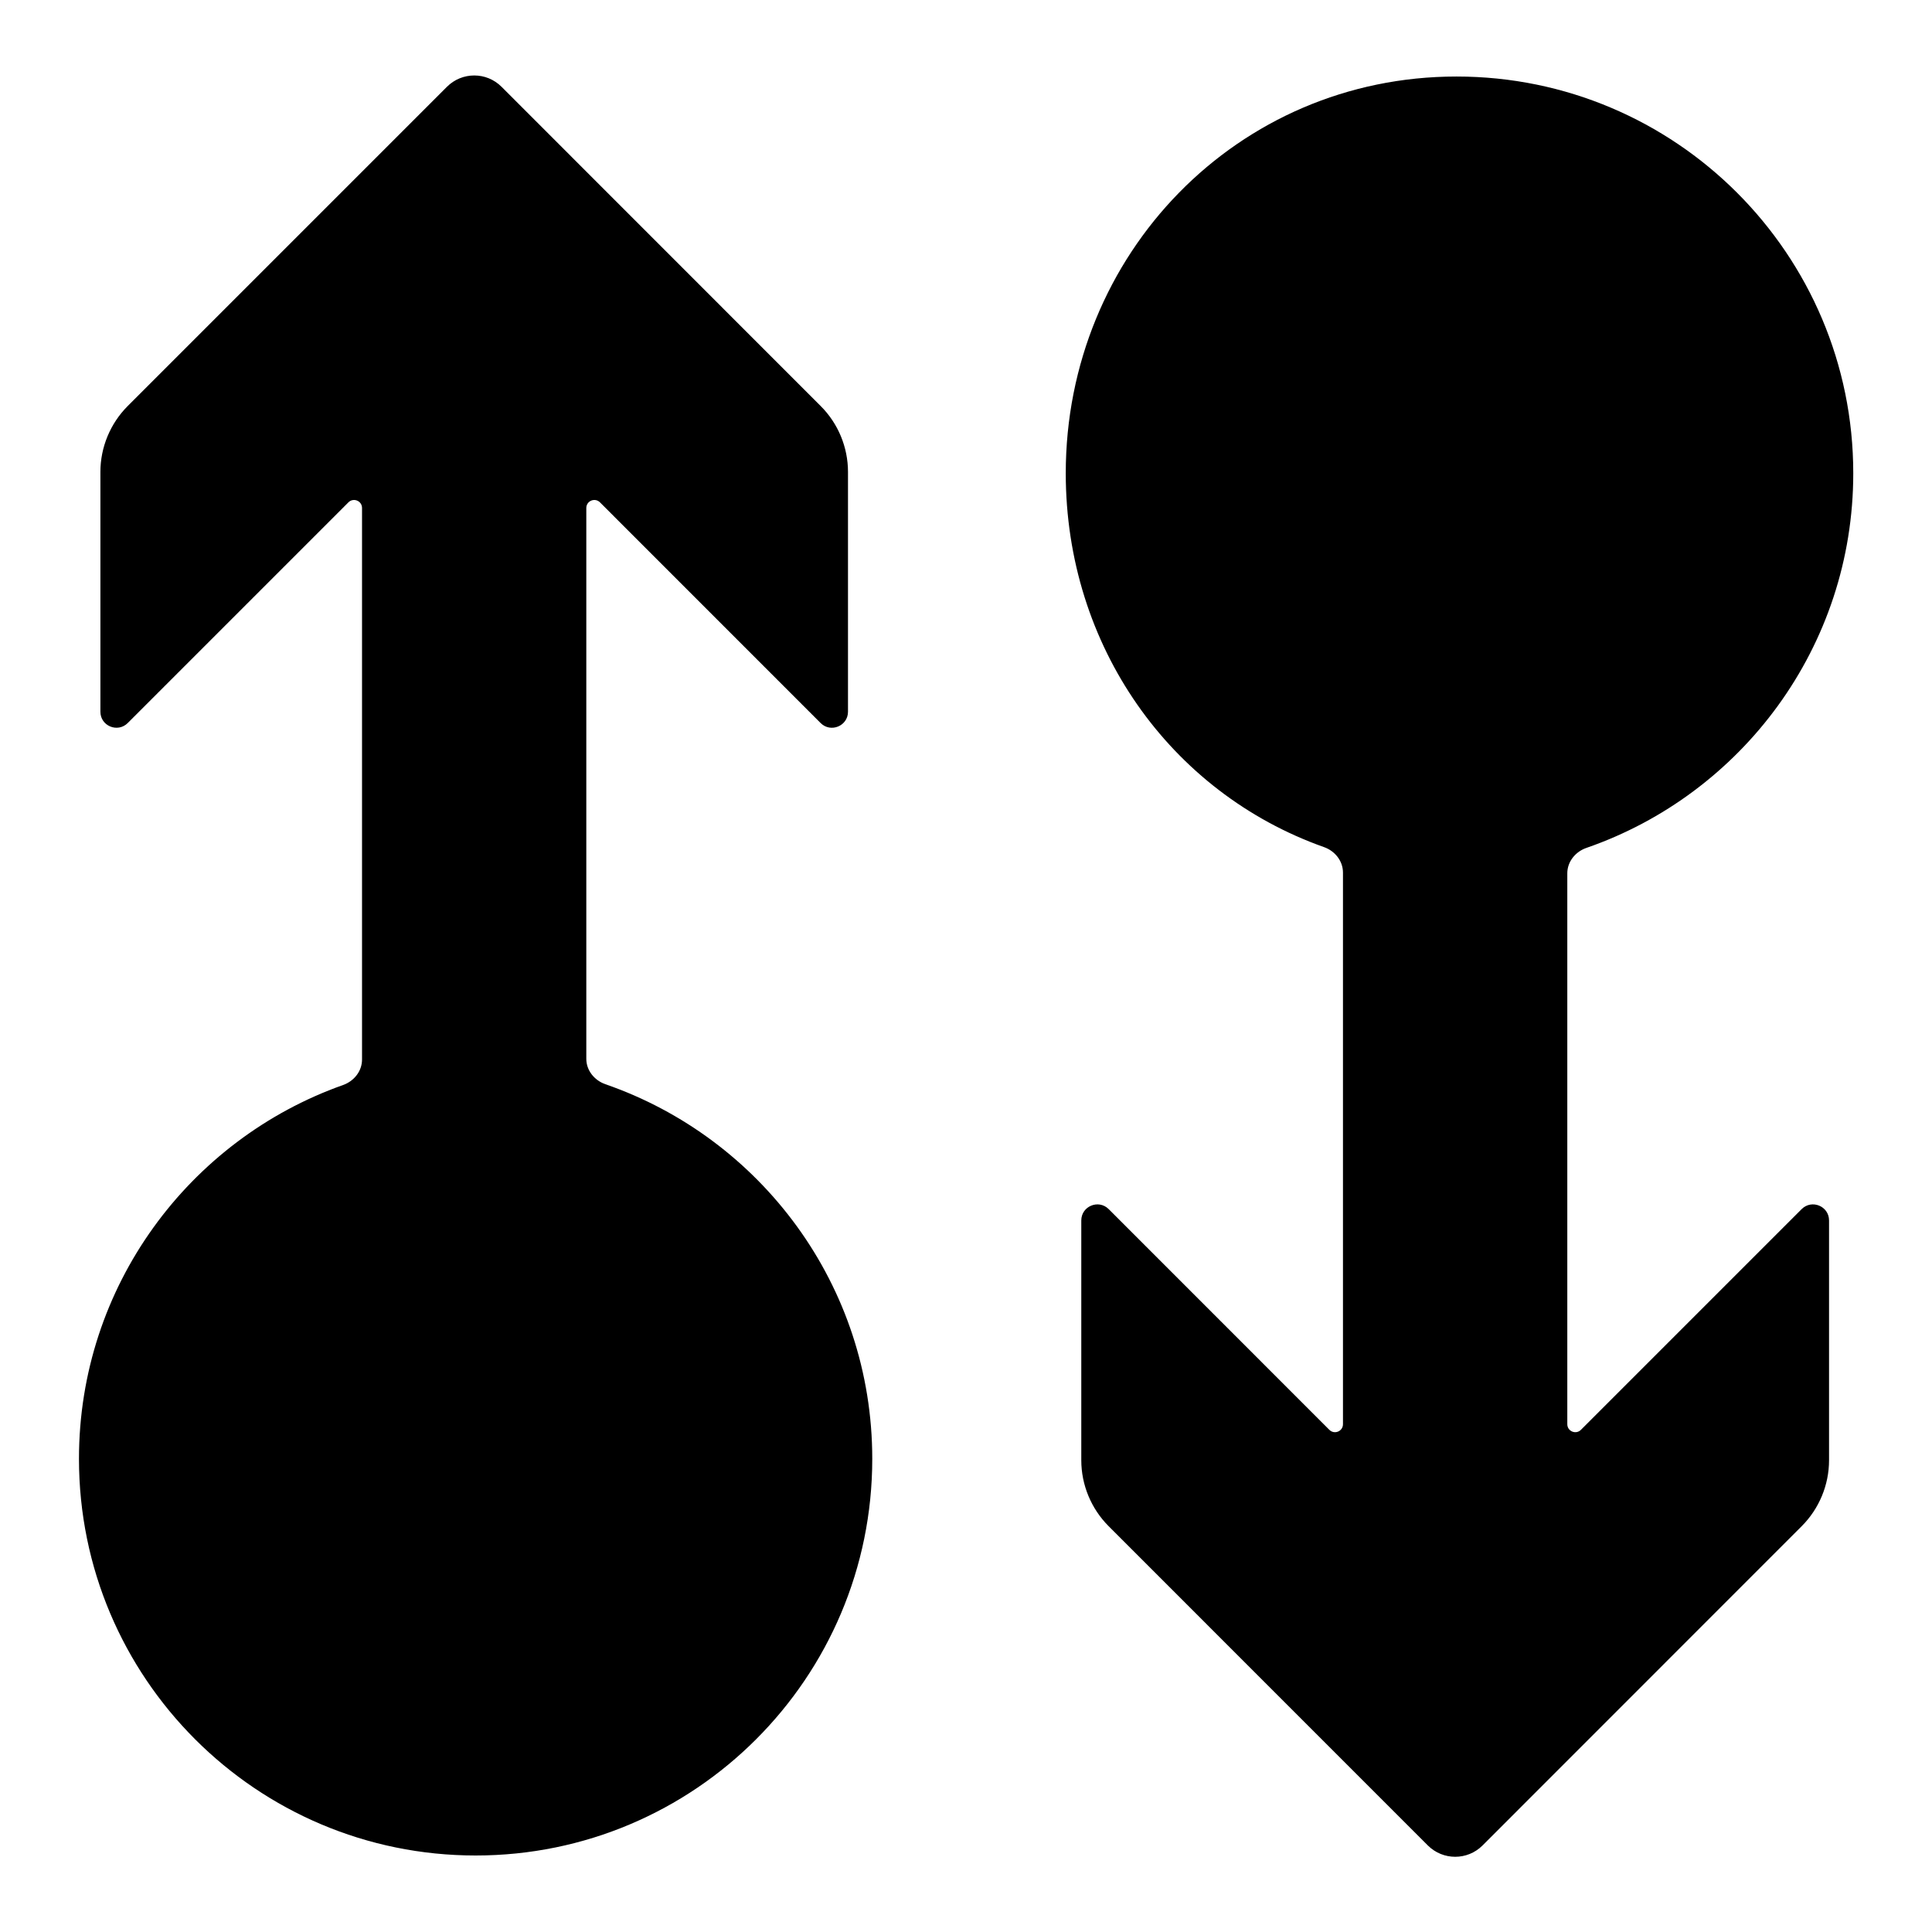 <?xml version="1.0" encoding="utf-8"?>
<svg xmlns="http://www.w3.org/2000/svg" height="128" width="128" viewBox="0 0 128 128">
  <g>
    <path id="path1" transform="rotate(0,64,64) translate(5.232,5) scale(3.688,3.688)  " fill="#000000" d="M24.747,0.019C28.683,0.019 31.874,3.21 31.874,7.146 31.874,10.264 29.87,12.91 27.081,13.876 26.883,13.944 26.737,14.123 26.737,14.332L26.737,24.229C26.737,24.357,26.892,24.421,26.982,24.33L30.947,20.365C31.129,20.184,31.439,20.312,31.439,20.569L31.439,24.877C31.439,25.32,31.261,25.748,30.947,26.062L25.214,31.797C24.943,32.068,24.504,32.068,24.232,31.797L18.498,26.062C18.184,25.748,18.006,25.32,18.006,24.877L18.006,20.569C18.006,20.312,18.317,20.184,18.498,20.365L22.462,24.33C22.553,24.421,22.707,24.357,22.707,24.229L22.707,14.32C22.707,14.111 22.563,13.931 22.366,13.862 19.602,12.882 17.727,10.247 17.727,7.146 17.727,3.21 20.812,0.019 24.747,0.019z M7.101,0C7.279,0,7.456,0.068,7.592,0.204L13.324,5.938C13.638,6.251,13.815,6.679,13.815,7.122L13.815,11.43C13.815,11.686,13.505,11.814,13.324,11.634L9.36,7.669C9.269,7.578,9.114,7.642,9.114,7.77L9.114,17.665C9.114,17.875 9.26,18.053 9.458,18.122 12.248,19.088 14.251,21.733 14.251,24.851 14.251,28.786 11.061,31.977 7.126,31.977 3.189,31.977 -4.4305125E-08,28.786 0,24.851 -4.4305125E-08,21.751 1.98,19.116 4.744,18.136 4.942,18.066 5.085,17.887 5.085,17.678L5.085,7.77C5.085,7.642,4.931,7.578,4.84,7.669L0.876,11.633C0.695,11.814,0.385,11.686,0.385,11.43L0.385,7.122C0.385,6.679,0.563,6.251,0.876,5.938L6.61,0.204C6.746,0.068,6.923,0,7.101,0z" />
  </g>
</svg>